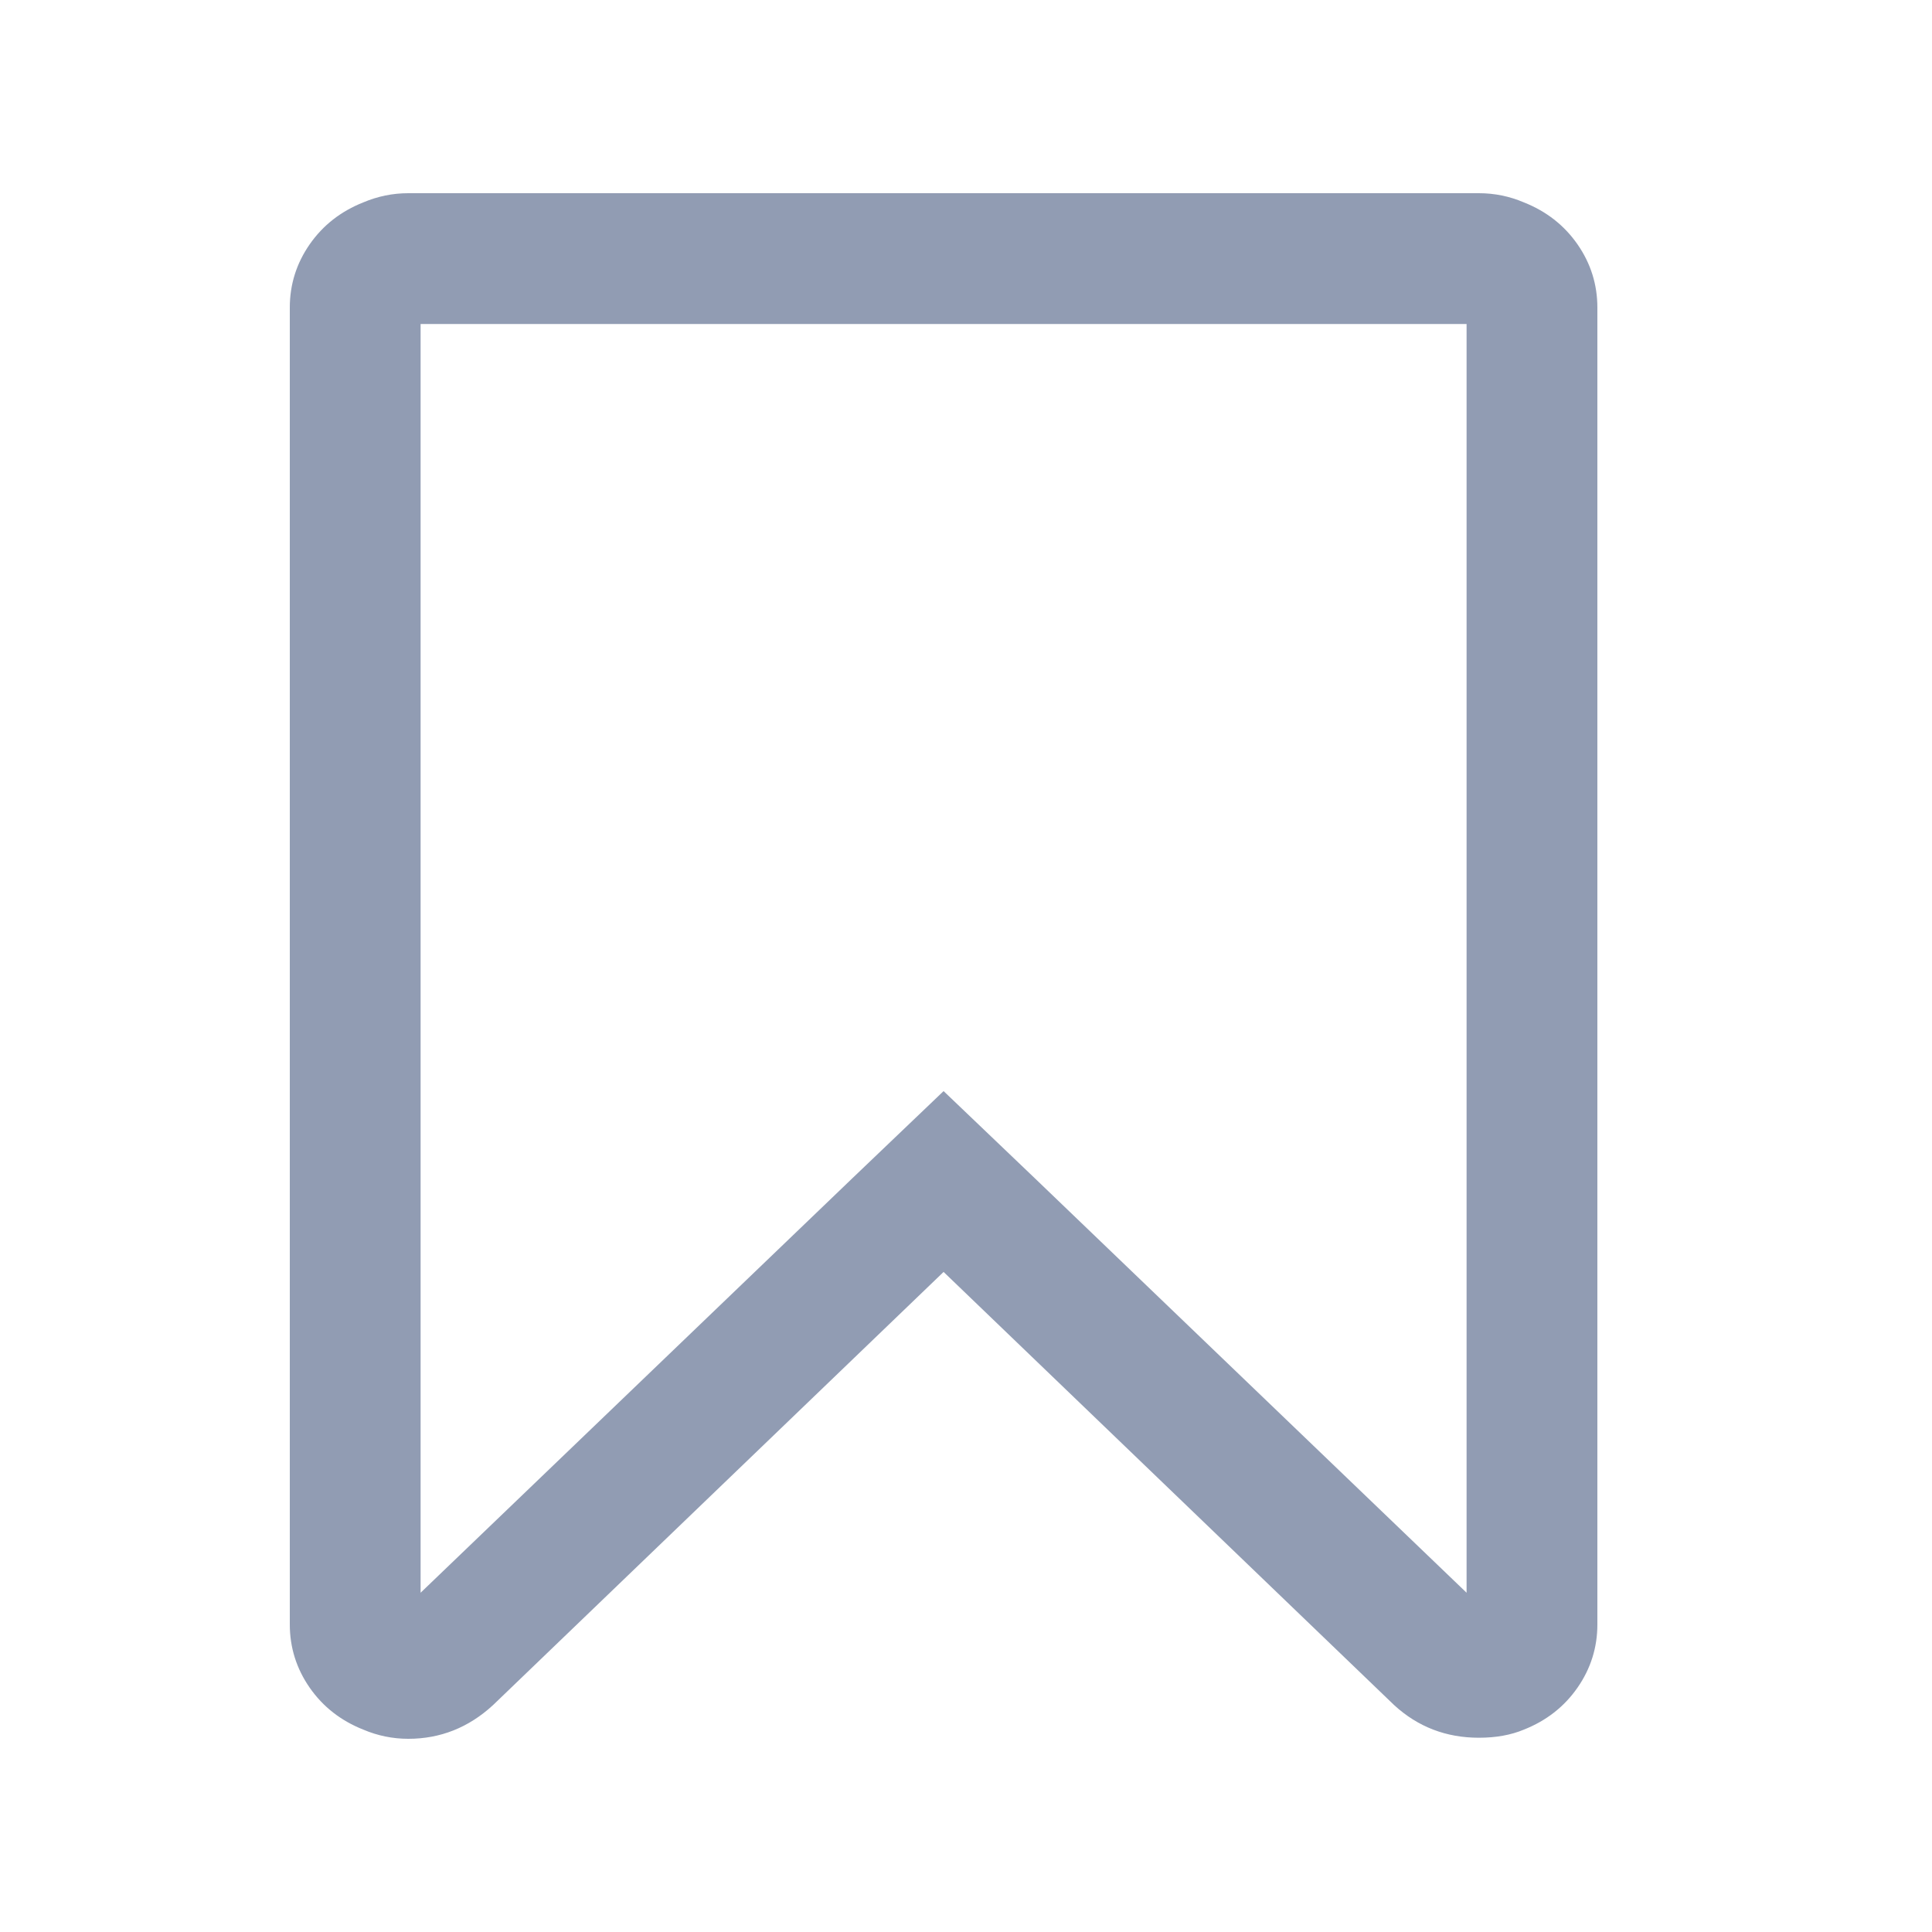 <svg width="20" height="20" viewBox="0 0 20 20" fill="none" xmlns="http://www.w3.org/2000/svg">
<path d="M16.33 2.529C16.192 2.331 16.007 2.187 15.775 2.095C15.627 2.032 15.472 2 15.309 2V2H4.227C4.065 2 3.91 2.032 3.761 2.095C3.529 2.187 3.344 2.331 3.206 2.529C3.069 2.726 3 2.945 3 3.184V16.816C3 17.055 3.069 17.274 3.206 17.471C3.344 17.669 3.529 17.813 3.761 17.905C3.909 17.968 4.065 18 4.227 18C4.558 18 4.851 17.884 5.104 17.651L9.768 13.167L14.432 17.651C14.678 17.877 14.971 17.989 15.309 17.989C15.486 17.989 15.641 17.961 15.775 17.905C16.007 17.813 16.192 17.669 16.33 17.471C16.467 17.274 16.536 17.055 16.536 16.816V3.185C16.536 2.945 16.467 2.726 16.33 2.529ZM15.182 16.488L10.709 12.194L9.768 11.295L8.827 12.194L4.354 16.488V3.354H15.182V16.488Z" fill="#919CB3"/>
</svg>
